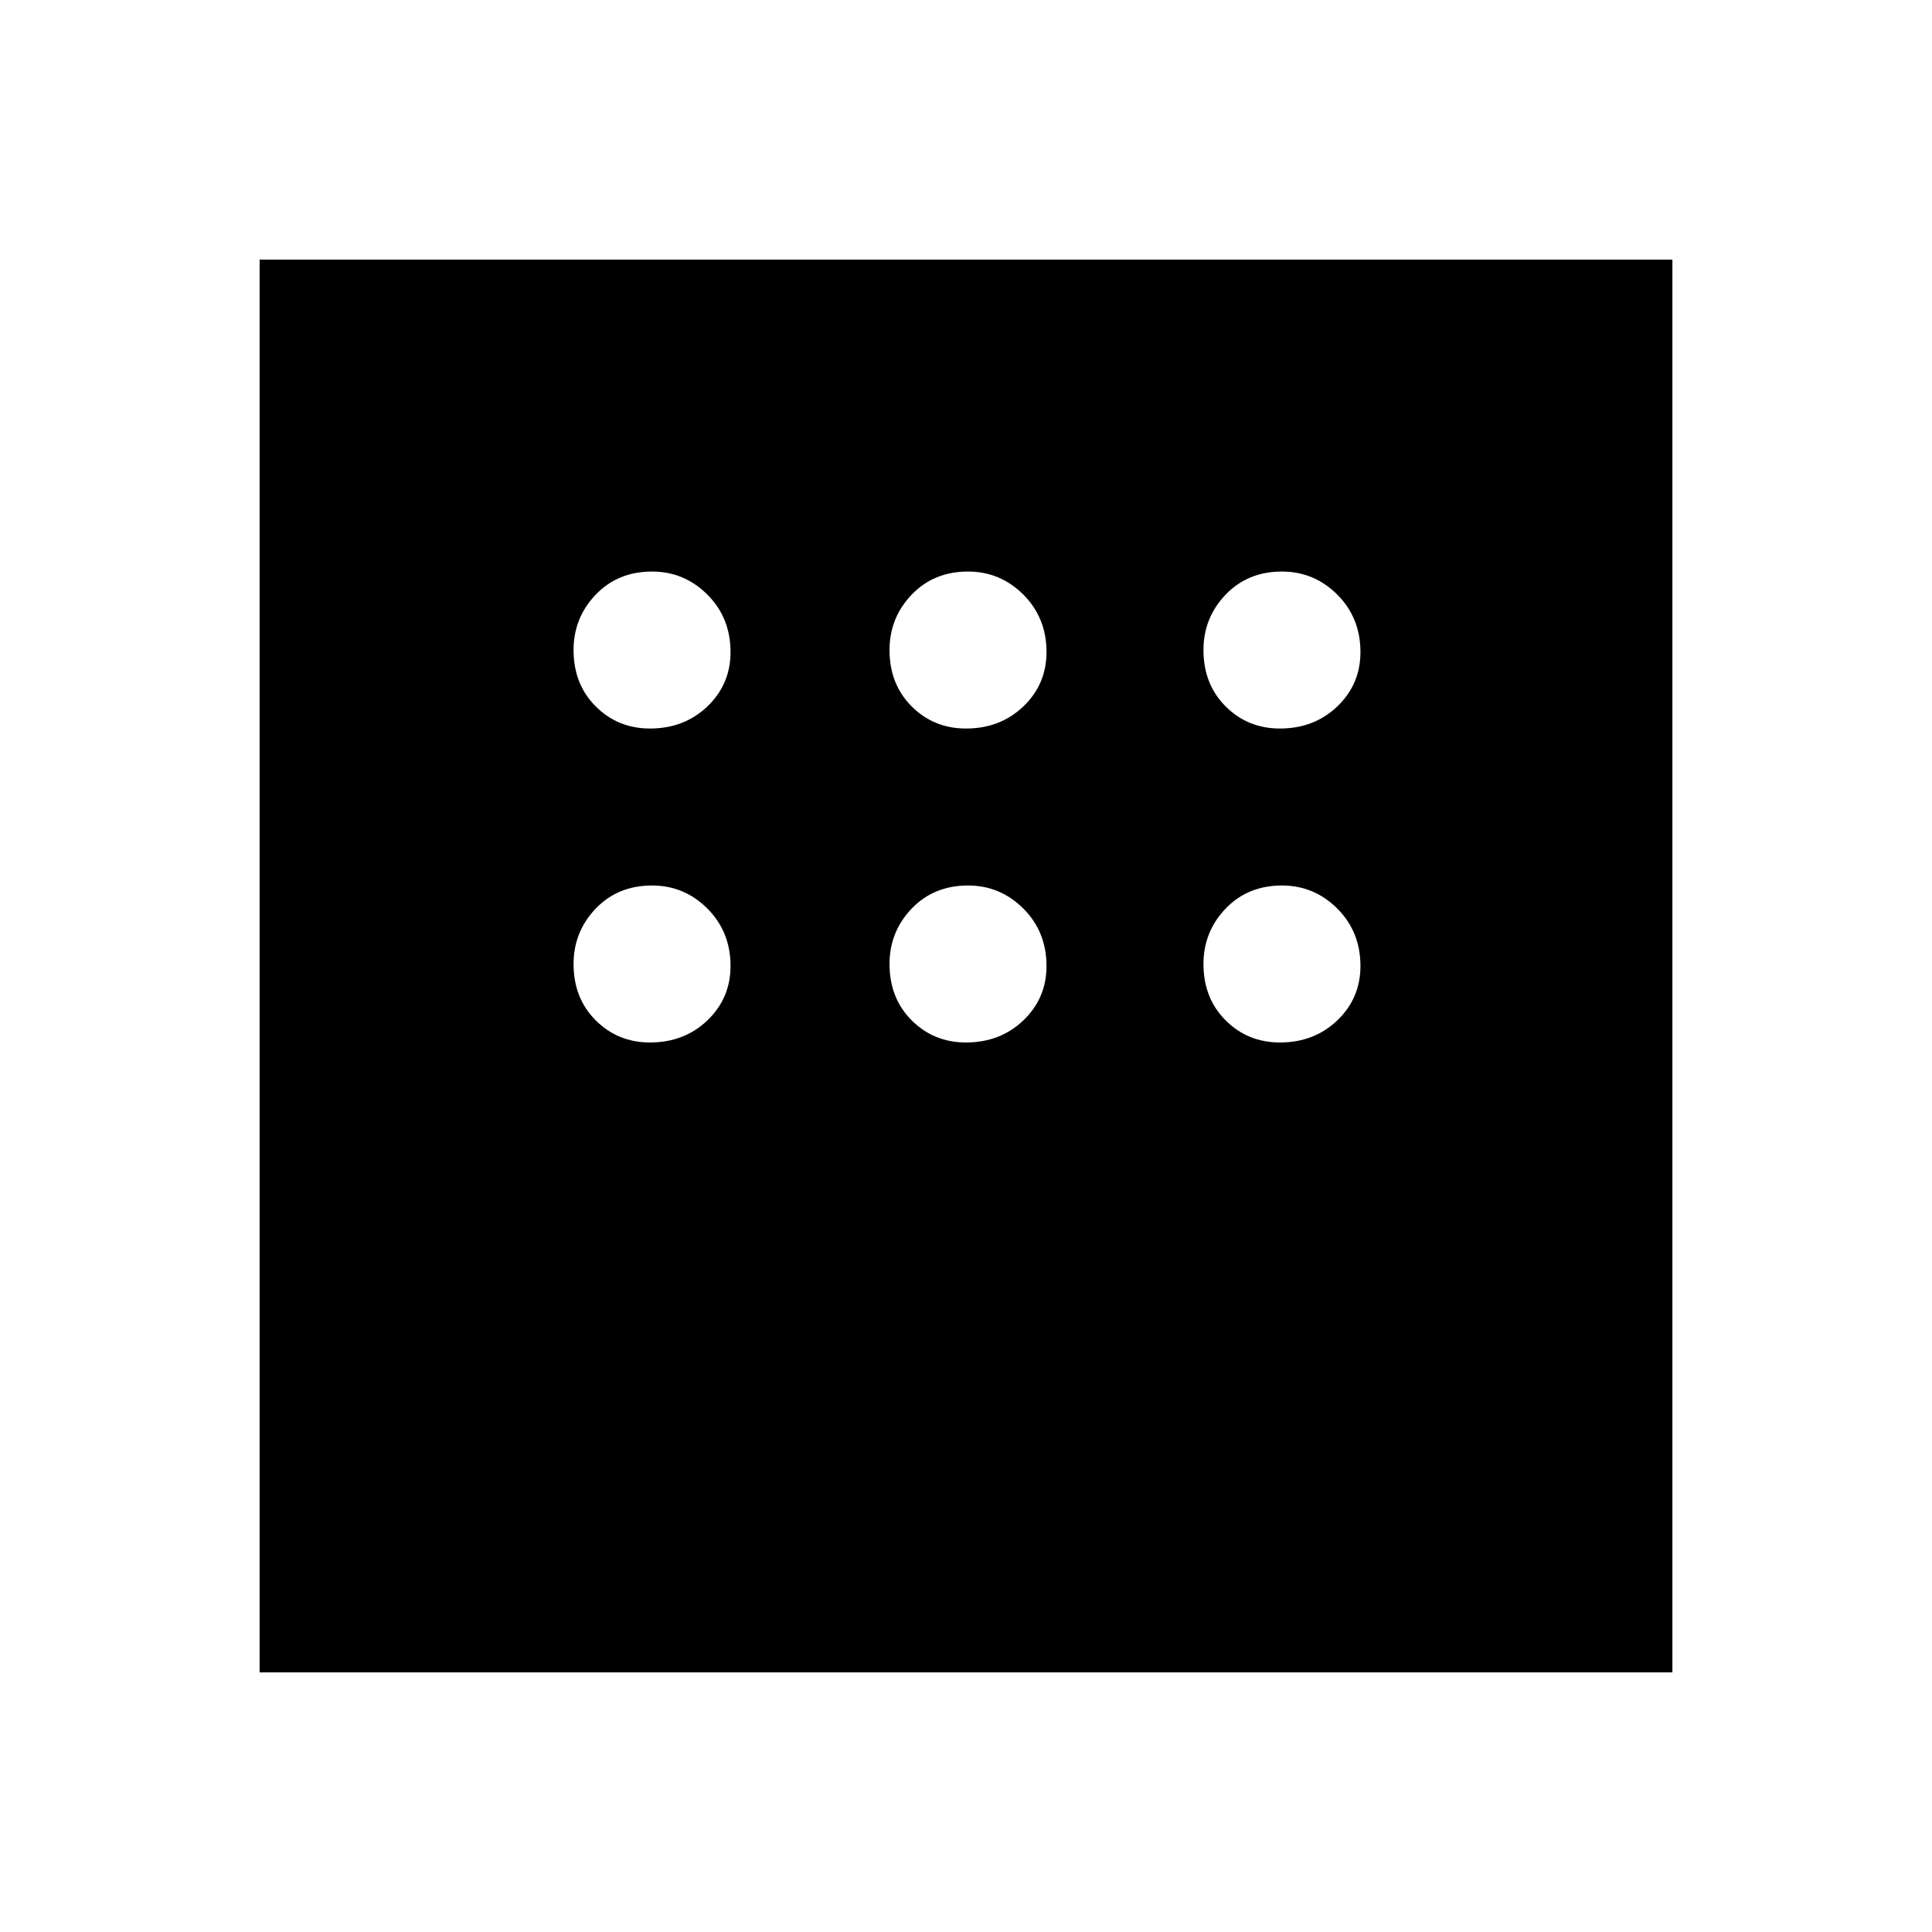 <svg xmlns="http://www.w3.org/2000/svg" height="24" width="24"><path d="M3.225 20.775V3.225h17.55v17.55ZM8.075 9.05q.425 0 .713-.275.287-.275.287-.675 0-.425-.287-.713Q8.5 7.1 8.1 7.1q-.425 0-.7.287-.275.288-.275.688 0 .425.275.7.275.275.675.275Zm3.925 0q.425 0 .713-.275Q13 8.5 13 8.1q0-.425-.287-.713-.288-.287-.688-.287-.425 0-.7.287-.275.288-.275.688 0 .425.275.7.275.275.675.275Zm3.9 0q.425 0 .713-.275.287-.275.287-.675 0-.425-.287-.713-.288-.287-.688-.287-.425 0-.7.287-.275.288-.275.688 0 .425.275.7.275.275.675.275Zm0 3.9q.425 0 .713-.275.287-.275.287-.675 0-.425-.287-.713-.288-.287-.688-.287-.425 0-.7.287-.275.288-.275.688 0 .425.275.7.275.275.675.275Zm-3.9 0q.425 0 .713-.275Q13 12.4 13 12q0-.425-.287-.713-.288-.287-.688-.287-.425 0-.7.287-.275.288-.275.688 0 .425.275.7.275.275.675.275Zm-3.925 0q.425 0 .713-.275.287-.275.287-.675 0-.425-.287-.713Q8.5 11 8.1 11q-.425 0-.7.287-.275.288-.275.688 0 .425.275.7.275.275.675.275Z"/></svg>